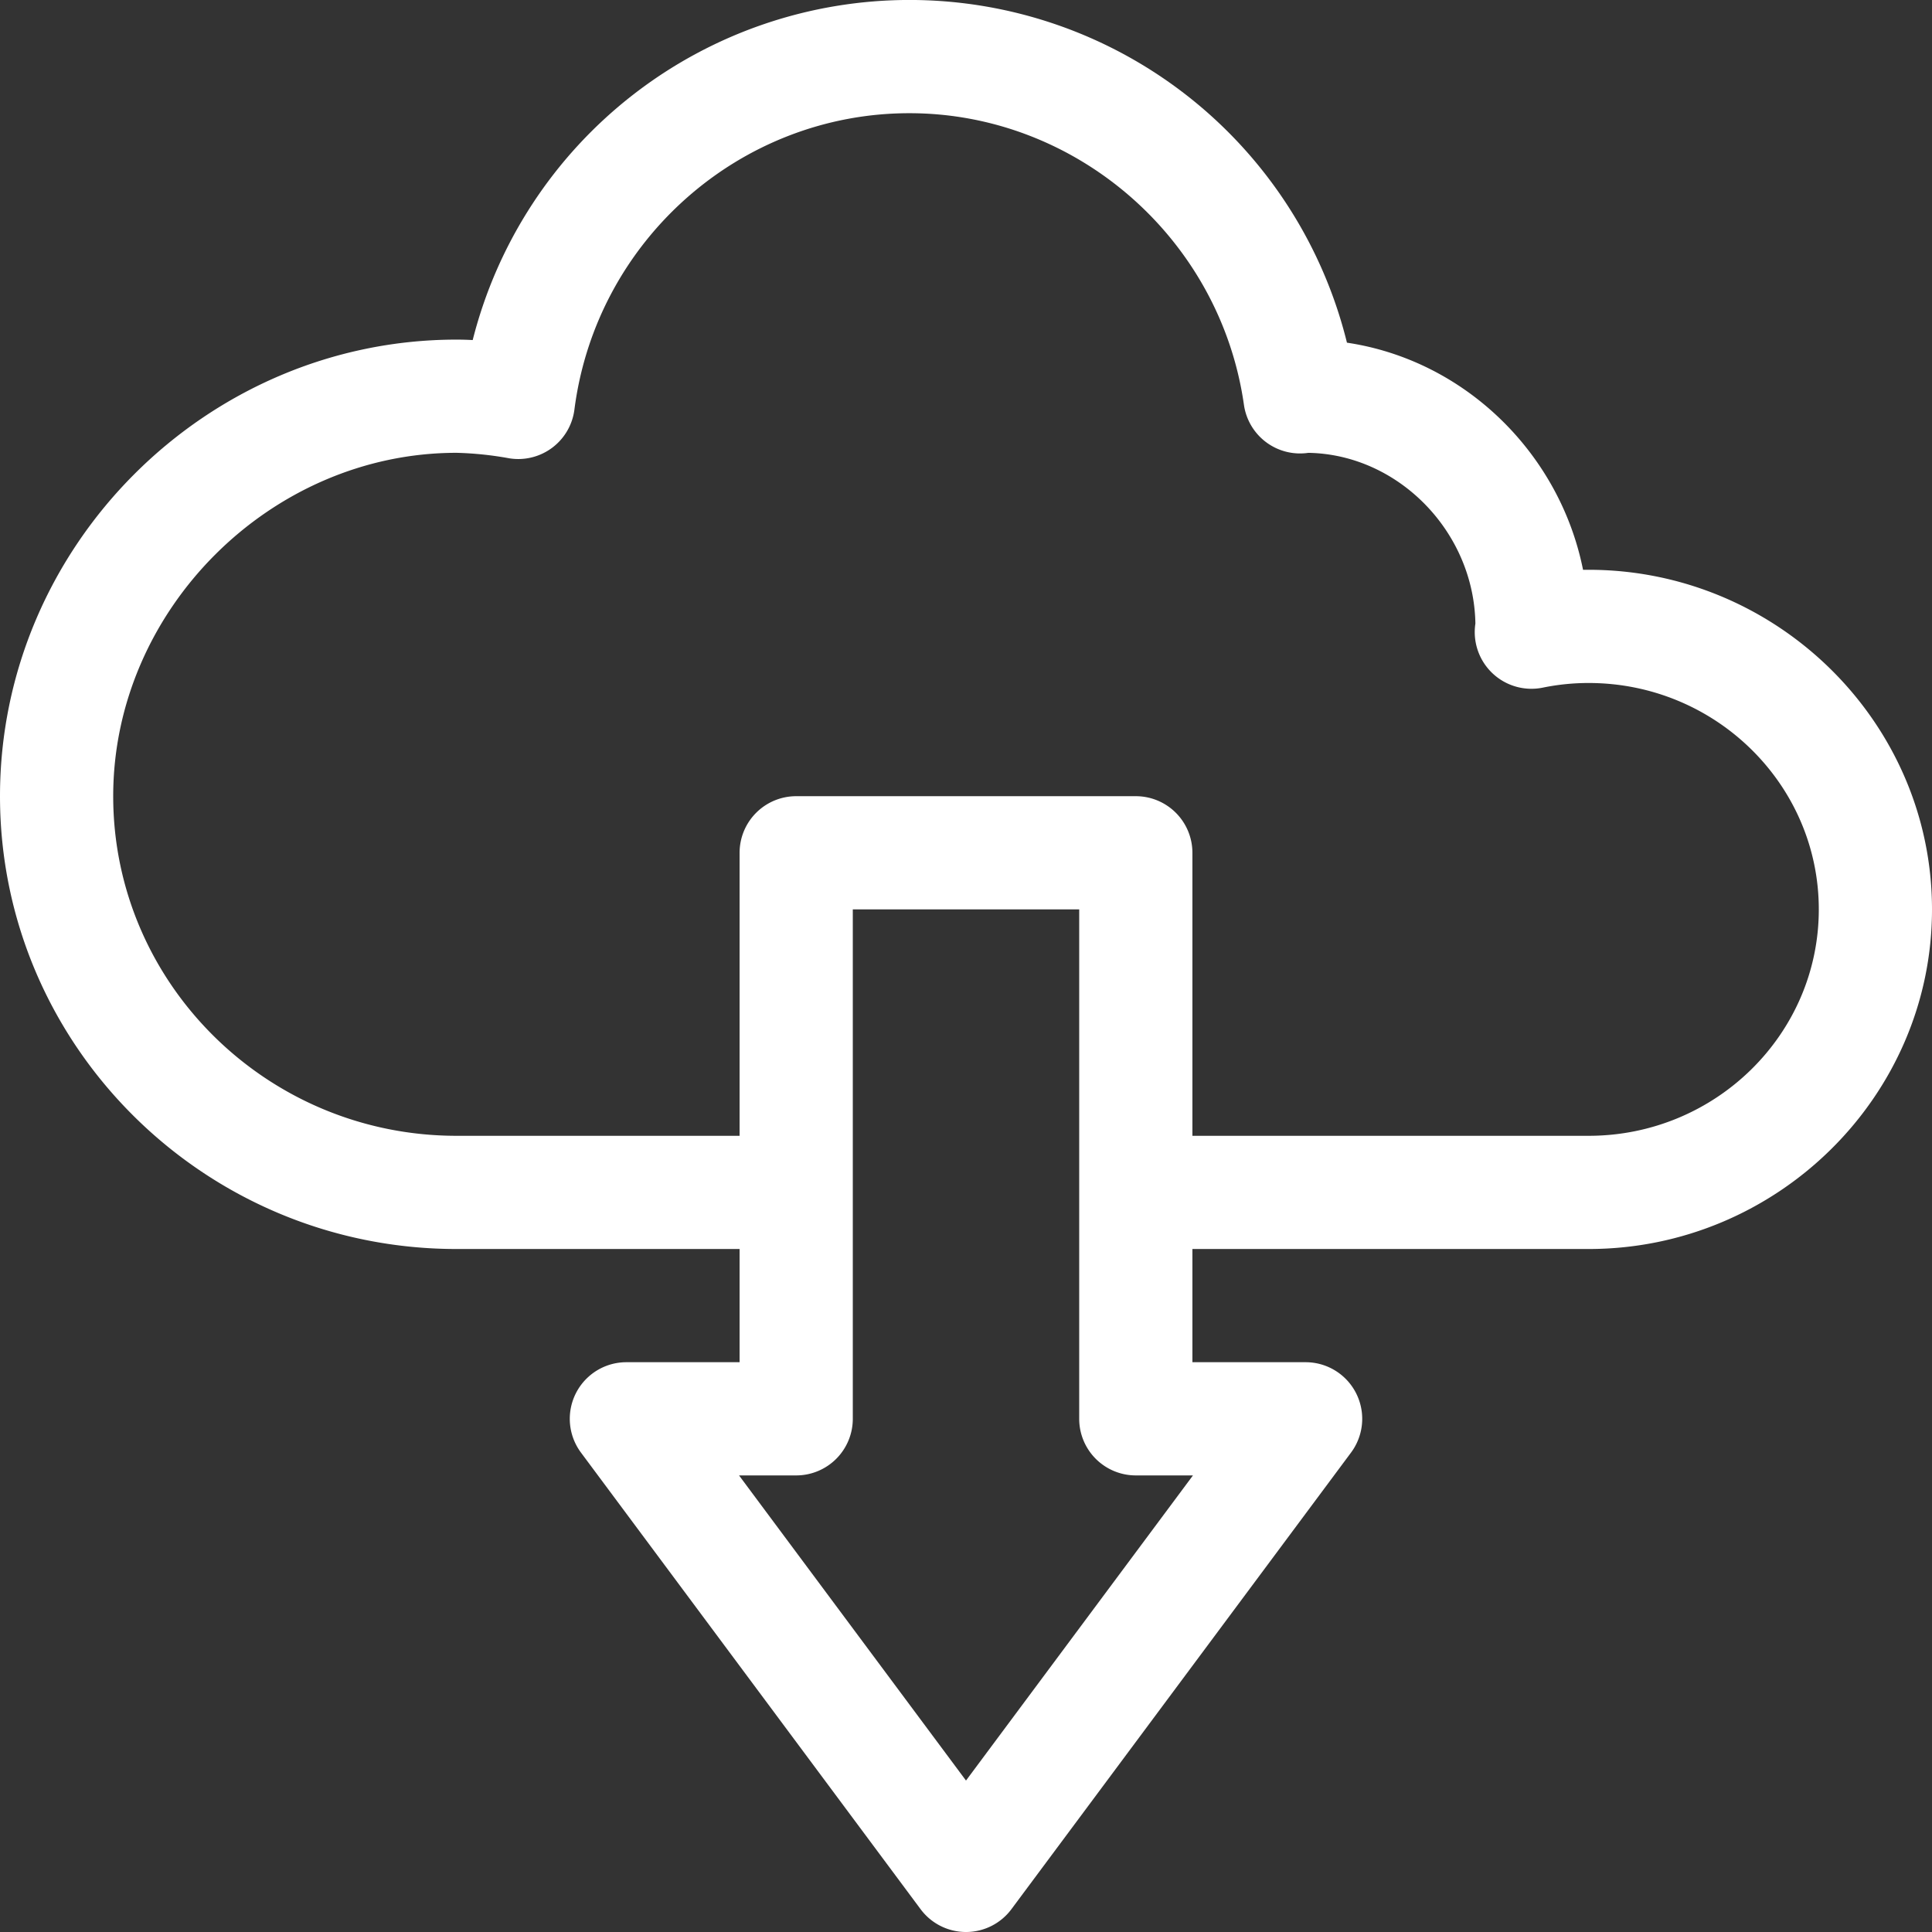 <svg xmlns="http://www.w3.org/2000/svg" width="512" height="512" viewBox="0 0 512 512">
  <rect x="0" y="0" width="512" height="512" fill="#333333" stroke="none"/>
  <g id="download3" transform="translate(0 0)">
    <path id="Path_1" data-name="Path 1" d="M121,331h75v30H166a15,15,0,0,0-12.036,23.952l90,121a15,15,0,0,0,24.072,0l90-121A15,15,0,0,0,346,361H316V331H421c49.921,0,91-40.431,91-90,0-49.523-41.036-90-91-90-.492,0-.983,0-1.476.012-6.133-30.724-31.141-55.507-62.568-60.2a119.4,119.4,0,0,0-231.685-.692c-1.4-.076-2.827-.119-4.271-.119C54.8,90,0,144.538,0,211c0,66.168,54.28,120,121,120Zm195.148,60L256,471.866,195.852,391H211a15,15,0,0,0,15-15V241h60V376a15,15,0,0,0,15,15ZM121,120a90.5,90.5,0,0,1,14.013,1.465,15,15,0,0,0,17.211-12.908C157.971,63.772,196.136,30,241,30c44.249,0,82.362,33.219,88.654,77.271a15.014,15.014,0,0,0,17.077,12.735c23.83.412,43.862,20.892,44.263,45.251a15.023,15.023,0,0,0,17.868,16.972A60.459,60.459,0,0,1,421,181c33.636,0,61,26.916,61,60s-27.364,60-61,60H316V226a15,15,0,0,0-15-15H211a15,15,0,0,0-15,15v75H121c-50.178,0-91-40.374-91-90,0-49.326,41.673-91,91-91Z" fill="#fff"/>
  </g>
</svg>
